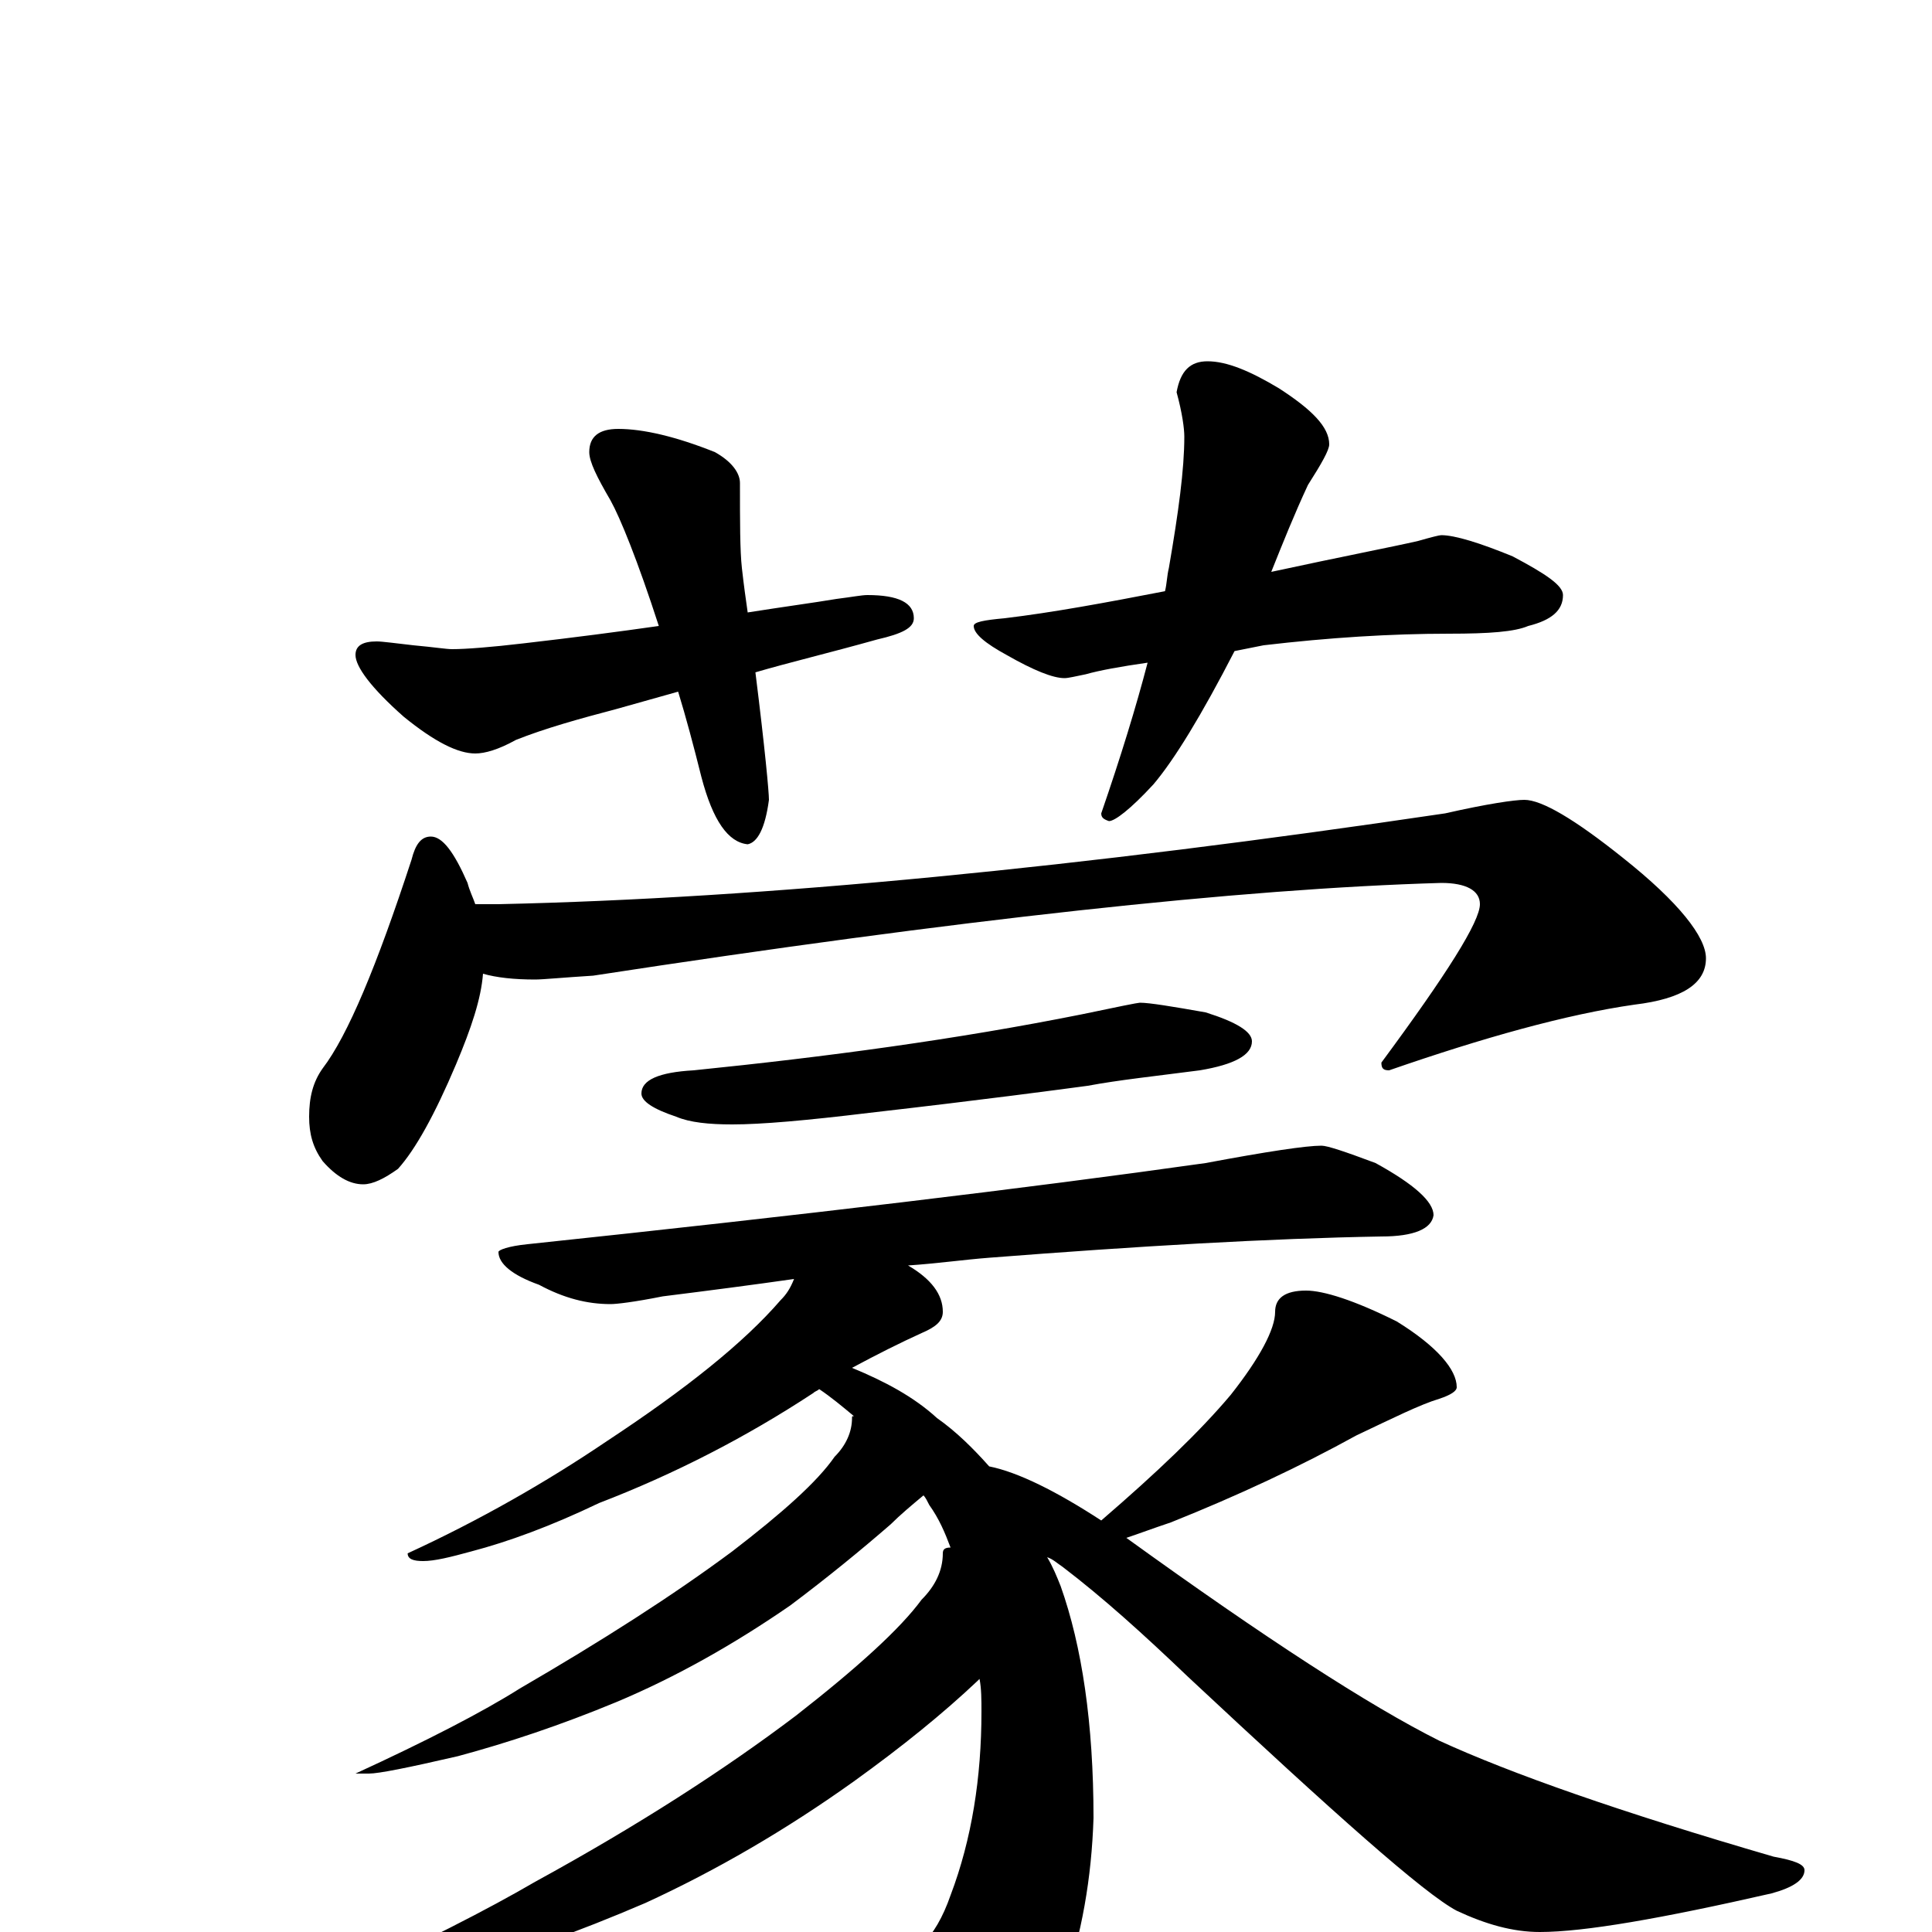 <?xml version="1.0" encoding="utf-8" ?>
<!DOCTYPE svg PUBLIC "-//W3C//DTD SVG 1.1//EN" "http://www.w3.org/Graphics/SVG/1.1/DTD/svg11.dtd">
<svg version="1.1" id="Layer_1" xmlns="http://www.w3.org/2000/svg" xmlns:xlink="http://www.w3.org/1999/xlink" x="0px" y="145px" width="1000px" height="1000px" viewBox="0 0 1000 1000" enable-background="new 0 0 1000 1000" xml:space="preserve">
<g id="Layer_1">
<path id="glyph" transform="matrix(1 0 0 -1 0 1000)" d="M320,778C333,778 350,774 370,766C379,761 383,755 383,750C383,730 383,715 384,706C385,697 386,690 387,683C406,686 421,688 433,690C441,691 446,692 449,692C465,692 473,688 473,680C473,675 467,672 454,669C429,662 408,657 391,652C396,612 398,590 398,586C396,571 392,564 387,563C377,564 369,575 363,598C359,614 355,629 351,642l-32,-9C300,628 282,623 267,617C258,612 251,610 246,610C237,610 225,616 209,629C192,644 184,655 184,661C184,666 188,668 195,668C198,668 205,667 214,666C225,665 231,664 234,664C241,664 254,665 271,667C297,670 320,673 341,676C330,710 321,732 316,741C309,753 305,761 305,766C305,774 310,778 320,778M625,813C635,813 647,808 662,799C679,788 688,779 688,770C688,767 684,760 677,749C670,734 664,719 658,704C695,712 721,717 734,720C741,722 745,723 746,723C753,723 766,719 783,712C800,703 809,697 809,692C809,684 803,679 791,676C784,673 771,672 750,672C720,672 688,670 654,666C649,665 644,664 639,663C622,630 608,607 597,594C585,581 577,575 574,575C571,576 570,577 570,579C580,608 588,634 594,657C580,655 569,653 562,651C557,650 553,649 551,649C545,649 535,653 521,661C510,667 504,672 504,676C504,678 509,679 520,680C545,683 572,688 603,694C604,698 604,702 605,706C610,735 613,757 613,774C613,778 612,786 609,797C611,808 616,813 625,813M223,567C229,567 235,559 242,543C243,539 245,535 246,532l12,0C396,535 559,551 748,579C770,584 784,586 789,586C798,586 815,576 840,556C869,533 883,515 883,504C883,491 871,483 846,480C811,475 768,463 719,446C716,446 715,447 715,450C749,496 766,523 766,532C766,539 759,543 746,543C642,540 496,524 307,495C291,494 281,493 277,493C266,493 257,494 250,496C249,483 244,468 236,449C225,423 215,405 206,395C199,390 193,387 188,387C181,387 174,391 167,399C162,406 160,413 160,422C160,432 162,440 167,447C180,464 195,500 213,555C215,563 218,567 223,567M590,481C595,481 607,479 624,476C640,471 648,466 648,461C648,454 639,449 621,446C598,443 579,441 563,438C548,436 511,431 450,424C417,420 394,418 379,418C367,418 357,419 350,422C338,426 332,430 332,434C332,441 341,445 359,446C428,453 495,462 560,475C579,479 589,481 590,481M684,407C687,407 696,404 712,398C732,387 742,378 742,371C741,364 732,360 715,360C657,359 589,355 512,349C499,348 485,346 470,345C482,338 488,330 488,321C488,316 484,313 477,310C466,305 454,299 441,292C458,285 473,277 485,266C495,259 504,250 512,241C527,238 547,228 570,213C599,238 621,259 637,278C652,297 660,312 660,321C660,328 665,332 676,332C685,332 701,327 723,316C744,303 754,291 754,282C754,280 751,278 745,276C735,273 721,266 702,257C673,241 641,226 606,212C597,209 589,206 583,204C655,152 709,117 745,99C782,82 839,62 918,39C929,37 934,35 934,32C934,27 928,23 917,20C860,7 820,0 797,0C783,0 769,4 754,11C737,20 691,61 615,132C592,154 571,173 550,189C547,191 545,193 542,194C545,189 547,184 549,179C560,148 566,108 566,59C565,28 560,-1 550,-30C541,-55 528,-75 509,-92C500,-98 492,-101 484,-101C478,-101 471,-95 462,-84C449,-65 428,-39 398,-4C398,-1 399,0 402,0C432,-10 450,-15 457,-15C472,-15 484,-4 492,19C503,48 508,80 508,114C508,120 508,126 507,131l-1,-1C488,113 467,96 442,78C407,53 371,32 334,15C299,0 266,-12 235,-20C204,-27 185,-31 180,-31C175,-31 172,-30 172,-27C218,-6 253,12 277,26C330,55 375,84 412,112C444,137 466,157 477,172C484,179 488,187 488,196C488,198 489,199 492,199C489,207 486,214 481,221C480,223 479,225 478,226C472,221 466,216 461,211C446,198 429,184 409,169C380,149 350,132 319,119C290,107 263,98 237,91C211,85 196,82 191,82l-7,0C221,99 250,114 269,126C312,151 348,174 379,197C405,217 423,233 432,246C438,252 441,259 441,266C441,267 441,267 442,267C436,272 430,277 424,281C423,280 422,280 421,279C386,256 349,237 310,222C285,210 263,202 244,197C233,194 225,192 219,192C214,192 211,193 211,196C248,213 283,233 314,254C355,281 385,305 404,327C407,330 409,333 411,338C390,335 367,332 343,329C328,326 319,325 316,325C304,325 292,328 279,335C265,340 258,346 258,352C258,353 263,355 273,356C415,371 532,385 624,398C656,404 676,407 684,407z"/>
</g>
</svg>
